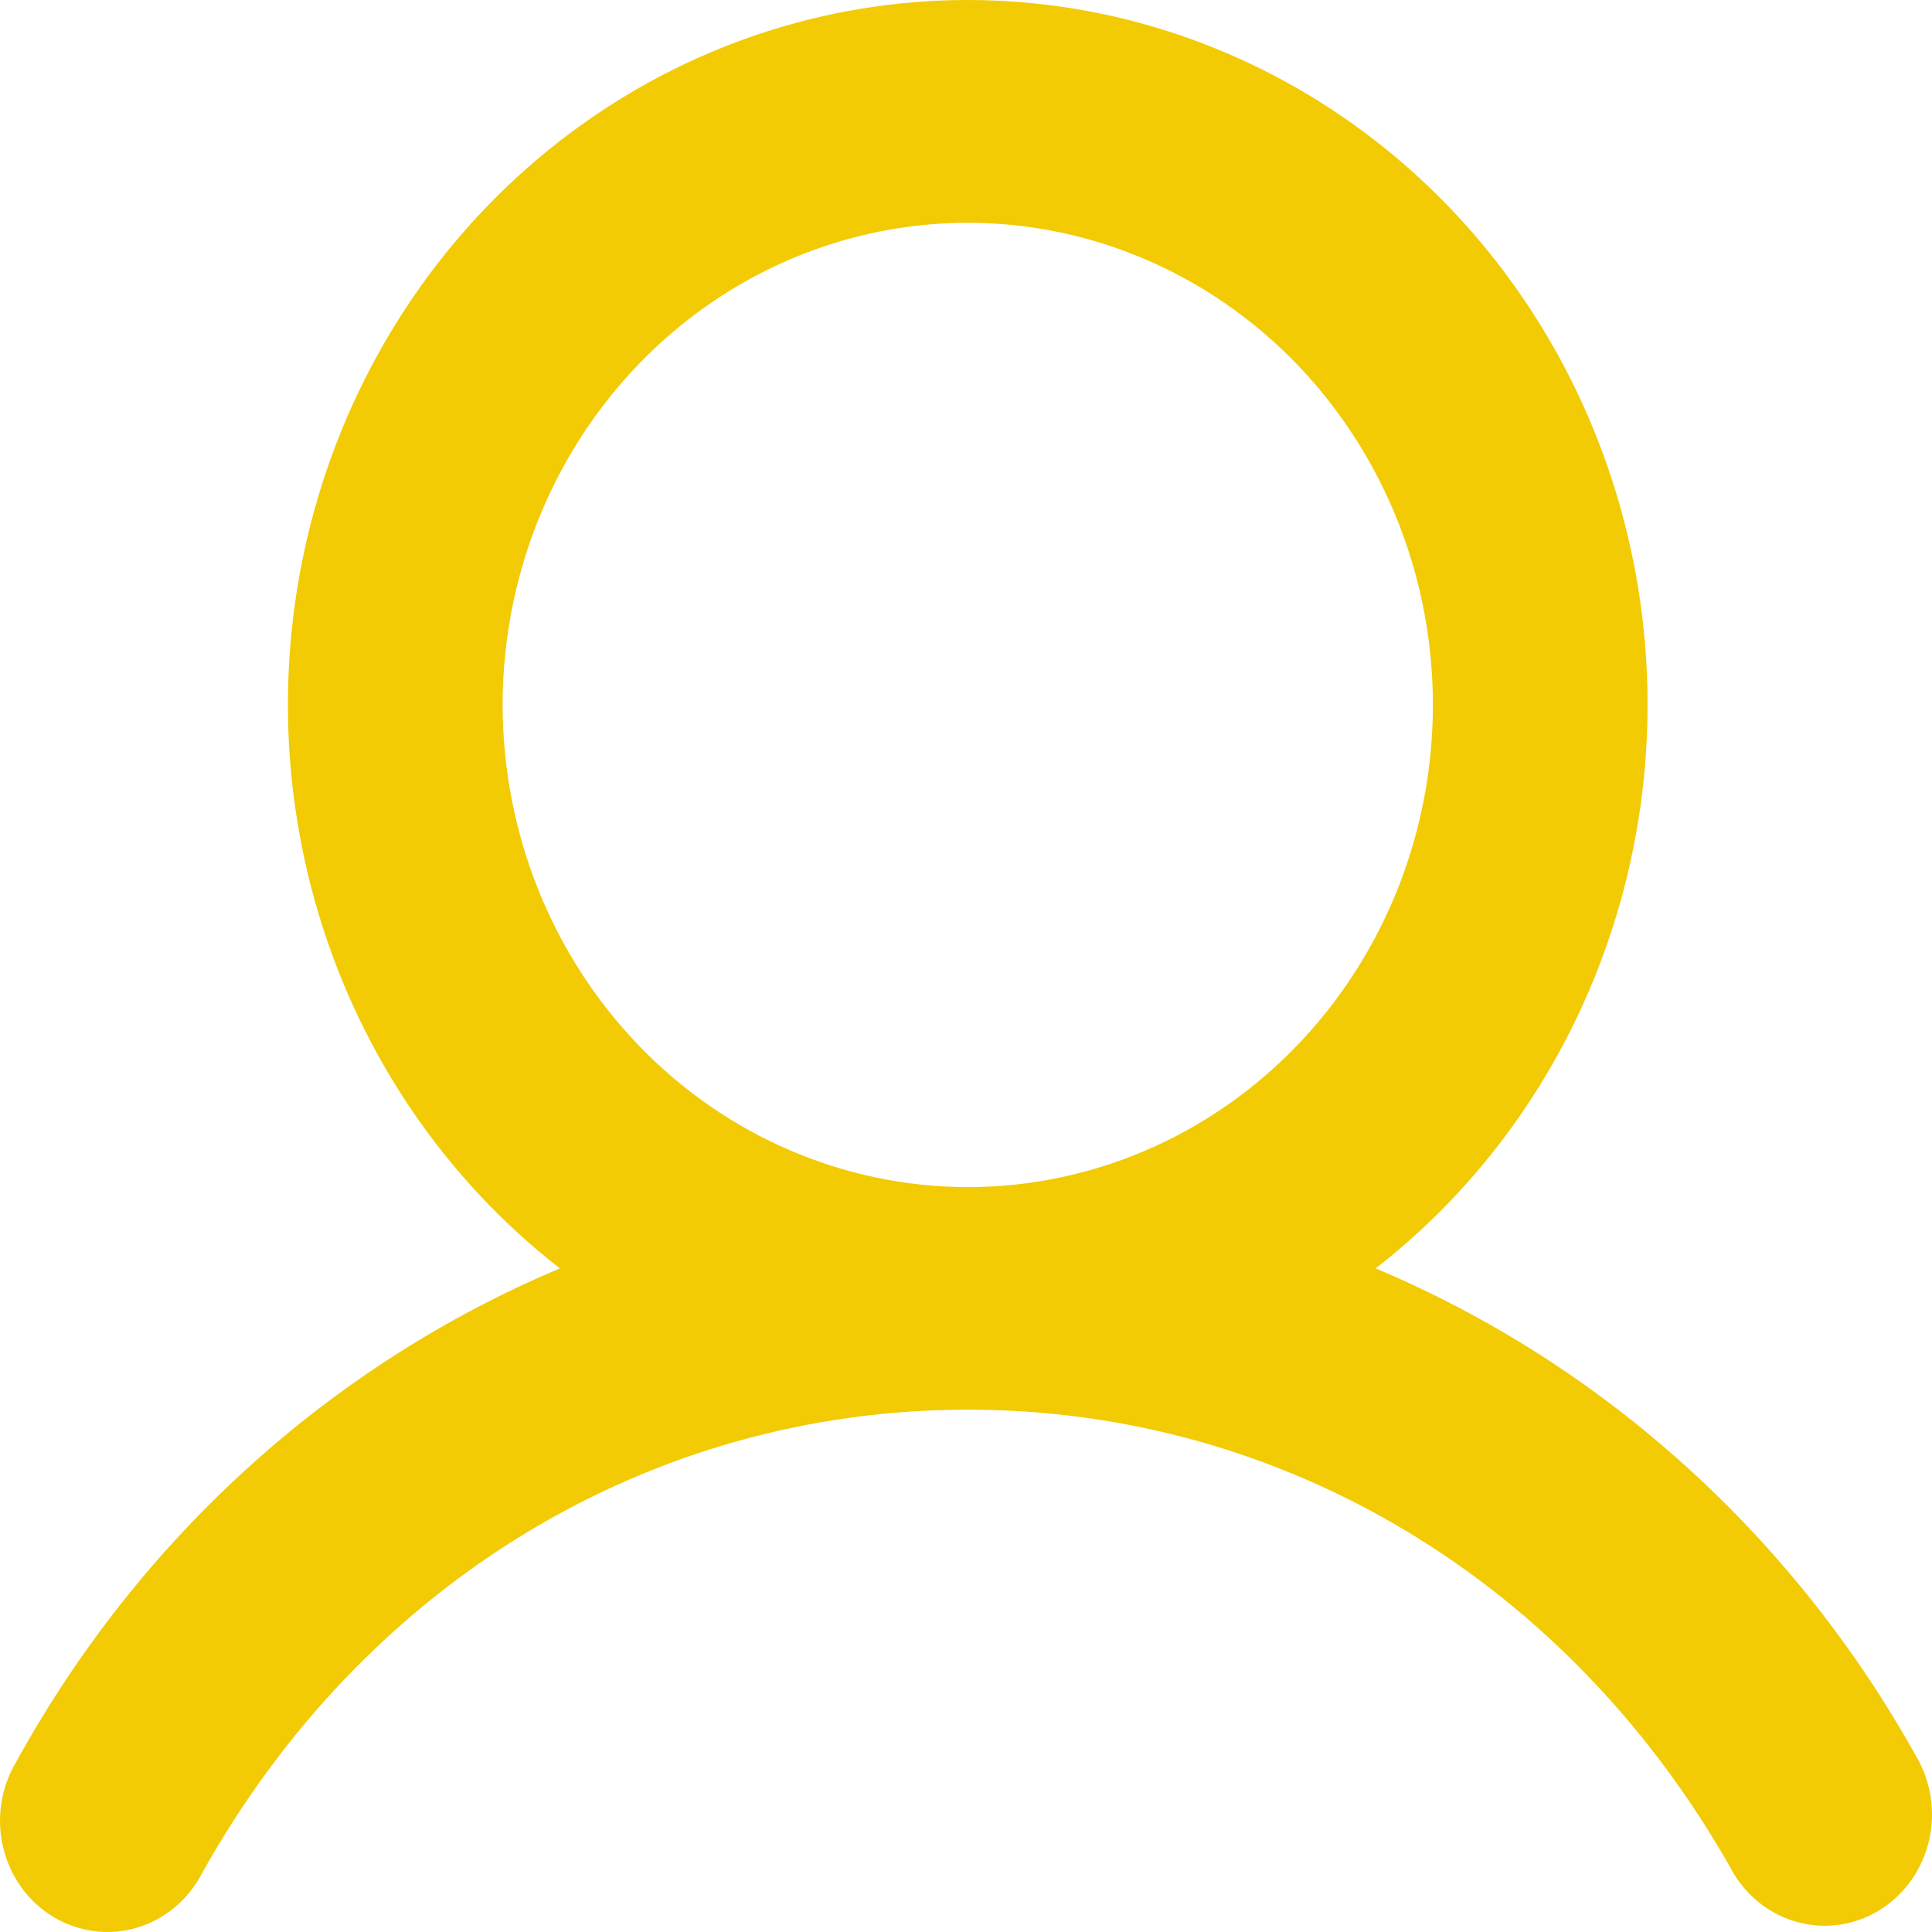 <svg width="25" height="25" viewBox="0 0 25 25" fill="none" xmlns="http://www.w3.org/2000/svg">
<path d="M24.836 22.8C23.249 19.913 20.771 17.663 17.801 16.413C19.278 15.265 20.369 13.664 20.919 11.837C21.47 10.011 21.452 8.051 20.868 6.235C20.284 4.419 19.164 2.84 17.666 1.721C16.168 0.602 14.369 0 12.523 0C10.676 0 8.877 0.602 7.379 1.721C5.881 2.84 4.761 4.419 4.177 6.235C3.593 8.051 3.575 10.011 4.126 11.837C4.676 13.664 5.768 15.265 7.245 16.413C4.274 17.663 1.796 19.913 0.209 22.8C0.111 22.964 0.046 23.146 0.017 23.337C-0.012 23.528 -0.004 23.723 0.042 23.91C0.087 24.097 0.168 24.273 0.28 24.427C0.392 24.581 0.533 24.71 0.694 24.807C0.855 24.903 1.034 24.965 1.218 24.989C1.403 25.013 1.591 24.998 1.77 24.945C1.949 24.892 2.116 24.802 2.261 24.681C2.406 24.56 2.526 24.41 2.614 24.24C4.711 20.482 8.415 18.241 12.523 18.241C16.63 18.241 20.334 20.483 22.432 24.24C22.622 24.557 22.924 24.785 23.274 24.876C23.624 24.967 23.994 24.913 24.306 24.726C24.618 24.539 24.848 24.233 24.947 23.874C25.046 23.515 25.006 23.129 24.836 22.8ZM6.504 9.122C6.504 7.888 6.857 6.682 7.518 5.656C8.179 4.63 9.119 3.83 10.219 3.358C11.319 2.886 12.529 2.762 13.697 3.003C14.864 3.244 15.937 3.838 16.779 4.71C17.62 5.583 18.194 6.695 18.426 7.905C18.658 9.115 18.539 10.37 18.083 11.51C17.628 12.65 16.856 13.624 15.866 14.31C14.877 14.995 13.713 15.361 12.523 15.361C10.927 15.359 9.397 14.701 8.269 13.532C7.14 12.362 6.506 10.776 6.504 9.122Z" fill="#F2CB05"/>
</svg>
